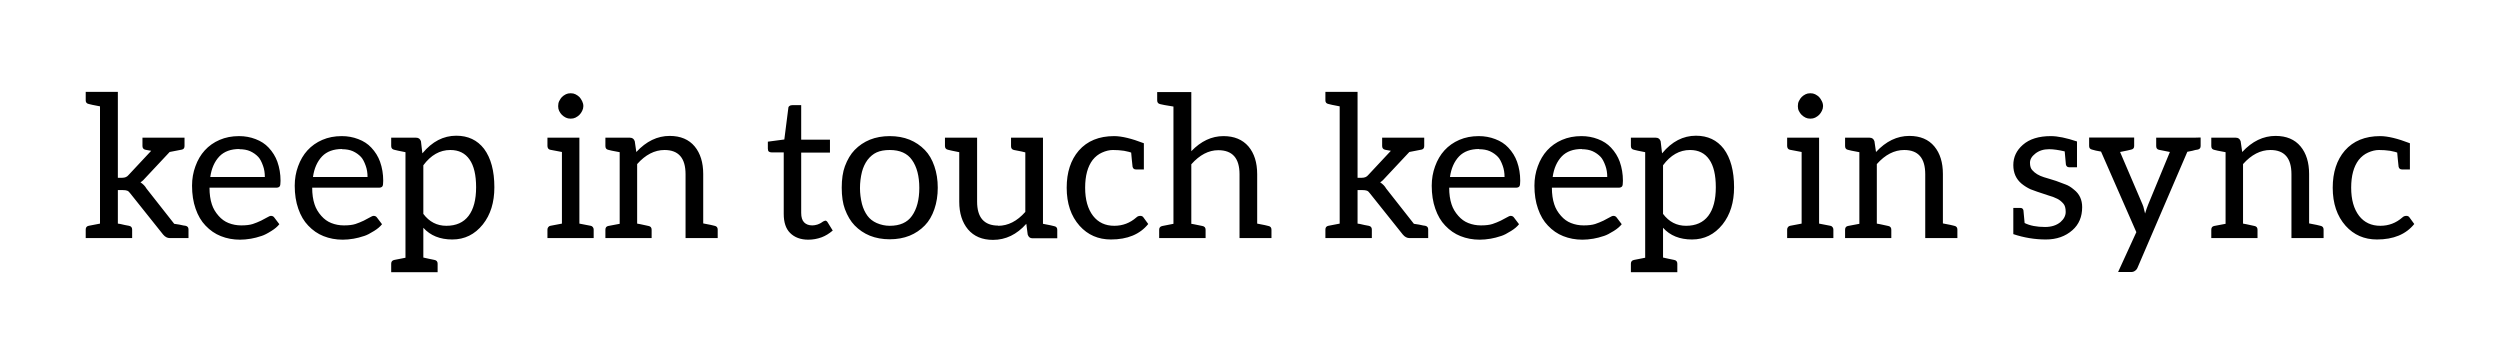 <svg width="126" height="18" viewBox="0 0 126 18" fill="none" xmlns="http://www.w3.org/2000/svg">
<g filter="url(#filter0_d_28_760)">
<path d="M9.35 7.38C9.45 7.4 9.5 7.46 9.5 7.56V8H8.56C8.433 8 8.32 7.94 8.22 7.82L6.56 5.74C6.513 5.673 6.463 5.63 6.41 5.61C6.357 5.59 6.28 5.58 6.18 5.58H5.94V7.27C5.98 7.27 6.097 7.293 6.29 7.34L6.5 7.38C6.607 7.4 6.66 7.463 6.66 7.57V8H4.32V7.57C4.32 7.463 4.37 7.4 4.47 7.38L5.04 7.27V1.36C4.72 1.3 4.53 1.26 4.47 1.24C4.37 1.22 4.32 1.16 4.32 1.06V0.63H5.94V4.96H6.16C6.3 4.96 6.407 4.913 6.48 4.82L7.62 3.6C7.6 3.6 7.58 3.597 7.56 3.59C7.54 3.583 7.52 3.58 7.5 3.58L7.34 3.55C7.233 3.53 7.18 3.467 7.18 3.36V2.94H9.3V3.36C9.3 3.46 9.257 3.52 9.17 3.54L8.55 3.66L7.37 4.92C7.263 5.047 7.167 5.137 7.08 5.19C7.213 5.277 7.313 5.38 7.38 5.5L8.78 7.28L9.04 7.32C9.213 7.36 9.32 7.38 9.36 7.38H9.35ZM12.049 2.86C12.342 2.86 12.618 2.91 12.879 3.01C13.145 3.11 13.365 3.253 13.539 3.44C13.739 3.653 13.885 3.89 13.979 4.15C14.085 4.45 14.139 4.77 14.139 5.11C14.139 5.263 14.125 5.357 14.098 5.39C14.065 5.437 14.005 5.46 13.918 5.46H10.559C10.559 5.78 10.598 6.06 10.678 6.3C10.745 6.507 10.858 6.7 11.018 6.88C11.165 7.047 11.332 7.167 11.518 7.24C11.719 7.32 11.932 7.36 12.159 7.36C12.399 7.36 12.592 7.337 12.739 7.29C12.879 7.243 13.018 7.187 13.159 7.12C13.305 7.047 13.405 6.993 13.459 6.96C13.545 6.907 13.612 6.88 13.659 6.88C13.732 6.88 13.789 6.91 13.829 6.97L14.079 7.3C13.985 7.42 13.852 7.533 13.678 7.64C13.479 7.767 13.315 7.85 13.188 7.89C12.989 7.957 12.809 8.003 12.649 8.03C12.448 8.063 12.265 8.08 12.098 8.08C11.752 8.08 11.428 8.02 11.129 7.9C10.842 7.787 10.585 7.61 10.358 7.37C10.145 7.15 9.979 6.867 9.859 6.52C9.739 6.18 9.679 5.793 9.679 5.36C9.679 5.013 9.735 4.687 9.849 4.38C9.962 4.067 10.118 3.8 10.319 3.58C10.525 3.353 10.775 3.177 11.069 3.05C11.362 2.923 11.688 2.86 12.049 2.86ZM12.069 3.51C11.635 3.51 11.299 3.633 11.059 3.88C10.812 4.14 10.659 4.487 10.598 4.92H13.348C13.348 4.713 13.319 4.527 13.258 4.36C13.185 4.153 13.105 4.003 13.018 3.91C12.905 3.79 12.768 3.693 12.608 3.62C12.455 3.553 12.272 3.52 12.059 3.52L12.069 3.51ZM17.224 2.86C17.518 2.86 17.794 2.91 18.054 3.01C18.321 3.11 18.541 3.253 18.714 3.44C18.914 3.653 19.061 3.89 19.154 4.15C19.261 4.45 19.314 4.77 19.314 5.11C19.314 5.263 19.301 5.357 19.274 5.39C19.241 5.437 19.181 5.46 19.094 5.46H15.734C15.734 5.78 15.774 6.06 15.854 6.3C15.921 6.507 16.034 6.7 16.194 6.88C16.341 7.047 16.508 7.167 16.694 7.24C16.894 7.32 17.108 7.36 17.334 7.36C17.574 7.36 17.768 7.337 17.914 7.29C18.054 7.243 18.194 7.187 18.334 7.12C18.481 7.047 18.581 6.993 18.634 6.96C18.721 6.907 18.788 6.88 18.834 6.88C18.908 6.88 18.964 6.91 19.004 6.97L19.254 7.3C19.161 7.42 19.028 7.533 18.854 7.64C18.654 7.767 18.491 7.85 18.364 7.89C18.164 7.957 17.984 8.003 17.824 8.03C17.624 8.063 17.441 8.08 17.274 8.08C16.928 8.08 16.604 8.02 16.304 7.9C16.018 7.787 15.761 7.61 15.534 7.37C15.321 7.15 15.154 6.867 15.034 6.52C14.914 6.18 14.854 5.793 14.854 5.36C14.854 5.013 14.911 4.687 15.024 4.38C15.138 4.067 15.294 3.8 15.494 3.58C15.701 3.353 15.951 3.177 16.244 3.05C16.538 2.923 16.864 2.86 17.224 2.86ZM17.244 3.51C16.811 3.51 16.474 3.633 16.234 3.88C15.988 4.14 15.834 4.487 15.774 4.92H18.524C18.524 4.713 18.494 4.527 18.434 4.36C18.361 4.153 18.281 4.003 18.194 3.91C18.081 3.79 17.944 3.693 17.784 3.62C17.631 3.553 17.448 3.52 17.234 3.52L17.244 3.51ZM21.296 3.72C21.783 3.133 22.349 2.84 22.996 2.84C23.59 2.84 24.056 3.06 24.396 3.5C24.743 3.967 24.916 4.613 24.916 5.44C24.916 6.2 24.723 6.823 24.336 7.31C23.93 7.817 23.416 8.07 22.796 8.07C22.176 8.07 21.689 7.873 21.336 7.48V8.98L21.606 9.04L21.896 9.1C22.003 9.12 22.056 9.183 22.056 9.29V9.72H19.716V9.29C19.716 9.183 19.77 9.12 19.876 9.1L20.436 8.99V3.67C20.13 3.61 19.943 3.57 19.876 3.55C19.77 3.53 19.716 3.467 19.716 3.36V2.94H20.976C21.096 2.94 21.176 3 21.216 3.12L21.286 3.72H21.296ZM21.336 6.78C21.636 7.18 22.023 7.38 22.496 7.38C22.989 7.38 23.363 7.213 23.616 6.88C23.869 6.547 23.996 6.067 23.996 5.44C23.996 4.82 23.886 4.353 23.666 4.04C23.446 3.72 23.123 3.56 22.696 3.56C22.169 3.56 21.716 3.817 21.336 4.33V6.78ZM28.321 1.79C28.268 1.737 28.221 1.67 28.181 1.59C28.148 1.523 28.131 1.443 28.131 1.35C28.131 1.25 28.148 1.167 28.181 1.1C28.228 1.007 28.275 0.937 28.321 0.89C28.375 0.837 28.441 0.79 28.521 0.75C28.588 0.717 28.668 0.7 28.761 0.7C28.855 0.7 28.935 0.717 29.001 0.75C29.081 0.79 29.148 0.837 29.201 0.89C29.248 0.937 29.295 1.007 29.341 1.1C29.381 1.18 29.401 1.263 29.401 1.35C29.401 1.43 29.381 1.51 29.341 1.59C29.301 1.67 29.255 1.737 29.201 1.79C29.148 1.843 29.081 1.89 29.001 1.93C28.935 1.963 28.855 1.98 28.761 1.98C28.668 1.98 28.588 1.963 28.521 1.93C28.441 1.89 28.375 1.843 28.321 1.79ZM29.771 7.38C29.818 7.387 29.855 7.41 29.881 7.45C29.908 7.483 29.921 7.523 29.921 7.57V8H27.591V7.57C27.591 7.523 27.605 7.483 27.631 7.45C27.658 7.41 27.695 7.387 27.741 7.38L28.321 7.27V3.66L27.741 3.55C27.695 3.543 27.658 3.523 27.631 3.49C27.605 3.45 27.591 3.407 27.591 3.36V2.94H29.201V7.27L29.771 7.38ZM32.072 3.66C32.572 3.12 33.132 2.85 33.752 2.85C34.298 2.85 34.718 3.027 35.012 3.38C35.298 3.727 35.442 4.19 35.442 4.77V7.26C35.762 7.32 35.952 7.36 36.012 7.38C36.118 7.4 36.172 7.463 36.172 7.57V8H34.552V4.78C34.552 3.967 34.199 3.56 33.492 3.56C32.992 3.56 32.532 3.797 32.112 4.27V7.27C32.139 7.27 32.332 7.31 32.692 7.39C32.792 7.41 32.842 7.473 32.842 7.58V8H30.512V7.58C30.512 7.473 30.558 7.41 30.652 7.39L31.232 7.28V3.67C30.898 3.61 30.705 3.57 30.652 3.55C30.558 3.53 30.512 3.467 30.512 3.36V2.94H31.752C31.872 2.94 31.952 3 31.992 3.12L32.072 3.67V3.66ZM40.74 8.08C40.354 8.08 40.047 7.967 39.82 7.74C39.607 7.527 39.5 7.207 39.5 6.78V3.68H38.89C38.83 3.68 38.784 3.667 38.75 3.64C38.717 3.613 38.7 3.563 38.7 3.49V3.14L39.53 3.03L39.73 1.46C39.73 1.407 39.75 1.367 39.79 1.34C39.824 1.313 39.87 1.3 39.93 1.3H40.38V3.04H41.83V3.69H40.38V6.73C40.38 6.95 40.43 7.11 40.53 7.21C40.63 7.31 40.767 7.36 40.94 7.36C41.014 7.36 41.097 7.347 41.19 7.32C41.25 7.3 41.31 7.273 41.37 7.24C41.39 7.227 41.41 7.213 41.43 7.2C41.45 7.187 41.47 7.173 41.49 7.16C41.544 7.133 41.577 7.12 41.59 7.12C41.637 7.12 41.677 7.147 41.71 7.2L41.97 7.62C41.79 7.773 41.604 7.887 41.41 7.96C41.19 8.04 40.967 8.08 40.74 8.08ZM44.843 2.86C45.21 2.86 45.543 2.92 45.843 3.04C46.136 3.16 46.393 3.333 46.613 3.56C46.82 3.773 46.98 4.047 47.093 4.38C47.206 4.707 47.263 5.067 47.263 5.46C47.263 5.853 47.206 6.213 47.093 6.54C46.98 6.873 46.82 7.147 46.613 7.36C46.393 7.587 46.136 7.76 45.843 7.88C45.543 8 45.21 8.06 44.843 8.06C44.477 8.06 44.143 8 43.843 7.88C43.55 7.76 43.293 7.587 43.073 7.36C42.873 7.153 42.71 6.88 42.583 6.54C42.477 6.253 42.423 5.893 42.423 5.46C42.423 5.027 42.477 4.667 42.583 4.38C42.71 4.04 42.873 3.767 43.073 3.56C43.293 3.333 43.55 3.16 43.843 3.04C44.143 2.92 44.477 2.86 44.843 2.86ZM44.843 7.38C45.356 7.38 45.73 7.213 45.963 6.88C46.21 6.533 46.333 6.063 46.333 5.47C46.333 4.877 46.21 4.407 45.963 4.06C45.73 3.727 45.356 3.56 44.843 3.56C44.583 3.56 44.363 3.6 44.183 3.68C44.01 3.76 43.856 3.887 43.723 4.06C43.596 4.233 43.503 4.433 43.443 4.66C43.377 4.927 43.343 5.2 43.343 5.48C43.343 5.747 43.377 6.013 43.443 6.28C43.503 6.507 43.596 6.707 43.723 6.88C43.837 7.033 43.99 7.153 44.183 7.24C44.397 7.333 44.617 7.38 44.843 7.38ZM50.306 7.38C50.806 7.38 51.263 7.147 51.676 6.68V3.68C51.616 3.66 51.426 3.62 51.106 3.56C51.006 3.54 50.956 3.477 50.956 3.37V2.94H52.566V7.28C52.886 7.34 53.076 7.38 53.136 7.4C53.236 7.42 53.286 7.48 53.286 7.58V8.01H52.036C51.916 8.01 51.836 7.947 51.796 7.82L51.726 7.28C51.246 7.82 50.686 8.09 50.046 8.09C49.506 8.09 49.086 7.913 48.786 7.56C48.493 7.207 48.346 6.743 48.346 6.17V3.67C48.04 3.61 47.853 3.57 47.786 3.55C47.68 3.53 47.626 3.467 47.626 3.36V2.94H49.246V6.16C49.246 6.56 49.333 6.86 49.506 7.06C49.686 7.267 49.953 7.37 50.306 7.37V7.38ZM57.871 7.29C57.451 7.81 56.824 8.07 55.991 8.07C55.351 8.07 54.824 7.84 54.411 7.38C53.977 6.893 53.761 6.253 53.761 5.46C53.761 4.687 53.964 4.063 54.371 3.59C54.797 3.103 55.391 2.86 56.151 2.86C56.531 2.86 57.031 2.98 57.651 3.22V4.54H57.251C57.157 4.54 57.101 4.493 57.081 4.4C57.074 4.38 57.061 4.253 57.041 4.02L57.011 3.69C56.937 3.663 56.864 3.643 56.791 3.63C56.724 3.617 56.677 3.607 56.651 3.6C56.471 3.573 56.284 3.56 56.091 3.56C55.917 3.56 55.734 3.603 55.541 3.69C55.361 3.77 55.204 3.893 55.071 4.06C54.817 4.393 54.691 4.86 54.691 5.46C54.691 6.06 54.824 6.533 55.091 6.88C55.351 7.213 55.707 7.38 56.161 7.38C56.581 7.38 56.951 7.24 57.271 6.96C57.324 6.907 57.391 6.88 57.471 6.88C57.544 6.88 57.597 6.907 57.631 6.96L57.871 7.29ZM60.042 3.62C60.529 3.113 61.069 2.86 61.662 2.86C62.202 2.86 62.622 3.033 62.922 3.38C63.215 3.727 63.362 4.193 63.362 4.78V7.27C63.682 7.33 63.872 7.37 63.932 7.39C64.032 7.41 64.082 7.473 64.082 7.58V8H62.472V4.78C62.472 3.973 62.115 3.57 61.402 3.57C60.915 3.57 60.462 3.807 60.042 4.28V7.28L60.162 7.3L60.602 7.39C60.709 7.41 60.762 7.473 60.762 7.58V8H58.422V7.58C58.422 7.473 58.475 7.41 58.582 7.39L59.142 7.28V1.37C58.762 1.31 58.542 1.27 58.482 1.25C58.375 1.23 58.322 1.167 58.322 1.06V0.64H60.042V3.62ZM71.831 7.38C71.93 7.4 71.981 7.46 71.981 7.56V8H71.04C70.914 8 70.8 7.94 70.701 7.82L69.04 5.74C68.994 5.673 68.944 5.63 68.891 5.61C68.837 5.59 68.76 5.58 68.66 5.58H68.421V7.27C68.46 7.27 68.577 7.293 68.77 7.34L68.981 7.38C69.087 7.4 69.141 7.463 69.141 7.57V8H66.8V7.57C66.8 7.463 66.85 7.4 66.951 7.38L67.52 7.27V1.36C67.201 1.3 67.01 1.26 66.951 1.24C66.85 1.22 66.8 1.16 66.8 1.06V0.63H68.421V4.96H68.641C68.781 4.96 68.887 4.913 68.96 4.82L70.1 3.6C70.081 3.6 70.061 3.597 70.04 3.59C70.02 3.583 70.001 3.58 69.981 3.58L69.82 3.55C69.714 3.53 69.66 3.467 69.66 3.36V2.94H71.781V3.36C71.781 3.46 71.737 3.52 71.65 3.54L71.031 3.66L69.85 4.92C69.744 5.047 69.647 5.137 69.561 5.19C69.694 5.277 69.794 5.38 69.861 5.5L71.26 7.28L71.52 7.32C71.694 7.36 71.8 7.38 71.841 7.38H71.831ZM74.529 2.86C74.822 2.86 75.099 2.91 75.359 3.01C75.626 3.11 75.846 3.253 76.019 3.44C76.219 3.653 76.366 3.89 76.459 4.15C76.566 4.45 76.619 4.77 76.619 5.11C76.619 5.263 76.606 5.357 76.579 5.39C76.546 5.437 76.486 5.46 76.399 5.46H73.039C73.039 5.78 73.079 6.06 73.159 6.3C73.226 6.507 73.339 6.7 73.499 6.88C73.646 7.047 73.812 7.167 73.999 7.24C74.199 7.32 74.412 7.36 74.639 7.36C74.879 7.36 75.072 7.337 75.219 7.29C75.359 7.243 75.499 7.187 75.639 7.12C75.786 7.047 75.886 6.993 75.939 6.96C76.026 6.907 76.092 6.88 76.139 6.88C76.212 6.88 76.269 6.91 76.309 6.97L76.559 7.3C76.466 7.42 76.332 7.533 76.159 7.64C75.959 7.767 75.796 7.85 75.669 7.89C75.469 7.957 75.289 8.003 75.129 8.03C74.929 8.063 74.746 8.08 74.579 8.08C74.232 8.08 73.909 8.02 73.609 7.9C73.322 7.787 73.066 7.61 72.839 7.37C72.626 7.15 72.459 6.867 72.339 6.52C72.219 6.18 72.159 5.793 72.159 5.36C72.159 5.013 72.216 4.687 72.329 4.38C72.442 4.067 72.599 3.8 72.799 3.58C73.006 3.353 73.256 3.177 73.549 3.05C73.842 2.923 74.169 2.86 74.529 2.86ZM74.549 3.51C74.116 3.51 73.779 3.633 73.539 3.88C73.292 4.14 73.139 4.487 73.079 4.92H75.829C75.829 4.713 75.799 4.527 75.739 4.36C75.666 4.153 75.586 4.003 75.499 3.91C75.386 3.79 75.249 3.693 75.089 3.62C74.936 3.553 74.752 3.52 74.539 3.52L74.549 3.51ZM79.705 2.86C79.998 2.86 80.275 2.91 80.535 3.01C80.801 3.11 81.021 3.253 81.195 3.44C81.395 3.653 81.541 3.89 81.635 4.15C81.741 4.45 81.795 4.77 81.795 5.11C81.795 5.263 81.781 5.357 81.755 5.39C81.721 5.437 81.661 5.46 81.575 5.46H78.215C78.215 5.78 78.255 6.06 78.335 6.3C78.401 6.507 78.515 6.7 78.675 6.88C78.821 7.047 78.988 7.167 79.175 7.24C79.375 7.32 79.588 7.36 79.815 7.36C80.055 7.36 80.248 7.337 80.395 7.29C80.535 7.243 80.675 7.187 80.815 7.12C80.961 7.047 81.061 6.993 81.115 6.96C81.201 6.907 81.268 6.88 81.315 6.88C81.388 6.88 81.445 6.91 81.485 6.97L81.735 7.3C81.641 7.42 81.508 7.533 81.335 7.64C81.135 7.767 80.971 7.85 80.845 7.89C80.645 7.957 80.465 8.003 80.305 8.03C80.105 8.063 79.921 8.08 79.755 8.08C79.408 8.08 79.085 8.02 78.785 7.9C78.498 7.787 78.241 7.61 78.015 7.37C77.801 7.15 77.635 6.867 77.515 6.52C77.395 6.18 77.335 5.793 77.335 5.36C77.335 5.013 77.391 4.687 77.505 4.38C77.618 4.067 77.775 3.8 77.975 3.58C78.181 3.353 78.431 3.177 78.725 3.05C79.018 2.923 79.345 2.86 79.705 2.86ZM79.725 3.51C79.291 3.51 78.955 3.633 78.715 3.88C78.468 4.14 78.315 4.487 78.255 4.92H81.005C81.005 4.713 80.975 4.527 80.915 4.36C80.841 4.153 80.761 4.003 80.675 3.91C80.561 3.79 80.425 3.693 80.265 3.62C80.111 3.553 79.928 3.52 79.715 3.52L79.725 3.51ZM83.777 3.72C84.263 3.133 84.83 2.84 85.477 2.84C86.07 2.84 86.537 3.06 86.877 3.5C87.223 3.967 87.397 4.613 87.397 5.44C87.397 6.2 87.203 6.823 86.817 7.31C86.41 7.817 85.897 8.07 85.277 8.07C84.657 8.07 84.17 7.873 83.817 7.48V8.98L84.087 9.04L84.377 9.1C84.483 9.12 84.537 9.183 84.537 9.29V9.72H82.197V9.29C82.197 9.183 82.25 9.12 82.357 9.1L82.917 8.99V3.67C82.61 3.61 82.423 3.57 82.357 3.55C82.25 3.53 82.197 3.467 82.197 3.36V2.94H83.457C83.577 2.94 83.657 3 83.697 3.12L83.767 3.72H83.777ZM83.817 6.78C84.117 7.18 84.503 7.38 84.977 7.38C85.47 7.38 85.843 7.213 86.097 6.88C86.35 6.547 86.477 6.067 86.477 5.44C86.477 4.82 86.367 4.353 86.147 4.04C85.927 3.72 85.603 3.56 85.177 3.56C84.65 3.56 84.197 3.817 83.817 4.33V6.78ZM90.802 1.79C90.748 1.737 90.702 1.67 90.662 1.59C90.628 1.523 90.612 1.443 90.612 1.35C90.612 1.25 90.628 1.167 90.662 1.1C90.708 1.007 90.755 0.937 90.802 0.89C90.855 0.837 90.922 0.79 91.002 0.75C91.068 0.717 91.148 0.7 91.242 0.7C91.335 0.7 91.415 0.717 91.482 0.75C91.562 0.79 91.628 0.837 91.682 0.89C91.728 0.937 91.775 1.007 91.822 1.1C91.862 1.18 91.882 1.263 91.882 1.35C91.882 1.43 91.862 1.51 91.822 1.59C91.782 1.67 91.735 1.737 91.682 1.79C91.628 1.843 91.562 1.89 91.482 1.93C91.415 1.963 91.335 1.98 91.242 1.98C91.148 1.98 91.068 1.963 91.002 1.93C90.922 1.89 90.855 1.843 90.802 1.79ZM92.252 7.38C92.298 7.387 92.335 7.41 92.362 7.45C92.388 7.483 92.402 7.523 92.402 7.57V8H90.072V7.57C90.072 7.523 90.085 7.483 90.112 7.45C90.138 7.41 90.175 7.387 90.222 7.38L90.802 7.27V3.66L90.222 3.55C90.175 3.543 90.138 3.523 90.112 3.49C90.085 3.45 90.072 3.407 90.072 3.36V2.94H91.682V7.27L92.252 7.38ZM94.552 3.66C95.052 3.12 95.612 2.85 96.232 2.85C96.779 2.85 97.199 3.027 97.492 3.38C97.779 3.727 97.922 4.19 97.922 4.77V7.26C98.242 7.32 98.432 7.36 98.492 7.38C98.599 7.4 98.652 7.463 98.652 7.57V8H97.032V4.78C97.032 3.967 96.679 3.56 95.972 3.56C95.472 3.56 95.012 3.797 94.592 4.27V7.27C94.619 7.27 94.812 7.31 95.172 7.39C95.272 7.41 95.322 7.473 95.322 7.58V8H92.992V7.58C92.992 7.473 93.039 7.41 93.132 7.39L93.712 7.28V3.67C93.379 3.61 93.186 3.57 93.132 3.55C93.039 3.53 92.992 3.467 92.992 3.36V2.94H94.232C94.352 2.94 94.432 3 94.472 3.12L94.552 3.67V3.66ZM103.361 2.86C103.707 2.86 104.147 2.95 104.681 3.13V4.43H104.291C104.197 4.43 104.141 4.383 104.121 4.29L104.061 3.63C103.747 3.557 103.487 3.52 103.281 3.52H103.271C102.997 3.52 102.767 3.593 102.581 3.74C102.401 3.88 102.311 4.033 102.311 4.2C102.311 4.373 102.351 4.5 102.431 4.58C102.564 4.733 102.757 4.85 103.011 4.93L103.311 5.02C103.364 5.033 103.471 5.067 103.631 5.12L104.111 5.3C104.244 5.347 104.384 5.433 104.531 5.56C104.804 5.773 104.941 6.067 104.941 6.44C104.941 6.927 104.777 7.313 104.451 7.6C104.097 7.913 103.651 8.07 103.111 8.07C102.557 8.07 102.011 7.98 101.471 7.8V6.48H101.831C101.911 6.48 101.961 6.52 101.981 6.6L102.041 7.24C102.307 7.373 102.651 7.44 103.071 7.44C103.391 7.44 103.651 7.357 103.851 7.19C104.024 7.037 104.111 6.867 104.111 6.68C104.111 6.487 104.071 6.347 103.991 6.26C103.897 6.153 103.797 6.073 103.691 6.02C103.544 5.947 103.404 5.893 103.271 5.86C102.777 5.7 102.467 5.593 102.341 5.54C102.181 5.467 102.031 5.373 101.891 5.26C101.611 5.027 101.471 4.713 101.471 4.32C101.471 3.92 101.631 3.58 101.951 3.3C102.284 3.007 102.754 2.86 103.361 2.86ZM110.912 3.36C110.912 3.46 110.862 3.52 110.762 3.54C110.736 3.54 110.696 3.547 110.642 3.56C110.596 3.573 110.546 3.587 110.492 3.6L110.242 3.65L107.732 9.49C107.706 9.557 107.662 9.61 107.602 9.65C107.549 9.69 107.486 9.71 107.412 9.71H106.752L107.672 7.7L105.892 3.64C105.692 3.607 105.542 3.573 105.442 3.54C105.342 3.52 105.292 3.46 105.292 3.36V2.93H107.562V3.36C107.562 3.46 107.512 3.52 107.412 3.54C107.346 3.56 107.159 3.6 106.852 3.66L107.982 6.3C108.016 6.373 108.042 6.46 108.062 6.56C108.089 6.66 108.106 6.727 108.112 6.76C108.159 6.6 108.212 6.447 108.272 6.3L109.362 3.66C109.362 3.66 109.179 3.623 108.812 3.55C108.719 3.53 108.672 3.467 108.672 3.36V2.94H110.552L110.912 2.93V3.36ZM113.009 3.66C113.509 3.12 114.069 2.85 114.689 2.85C115.236 2.85 115.656 3.027 115.949 3.38C116.236 3.727 116.379 4.19 116.379 4.77V7.26C116.699 7.32 116.889 7.36 116.949 7.38C117.056 7.4 117.109 7.463 117.109 7.57V8H115.489V4.78C115.489 3.967 115.136 3.56 114.429 3.56C113.929 3.56 113.469 3.797 113.049 4.27V7.27C113.076 7.27 113.269 7.31 113.629 7.39C113.729 7.41 113.779 7.473 113.779 7.58V8H111.449V7.58C111.449 7.473 111.496 7.41 111.589 7.39L112.169 7.28V3.67C111.836 3.61 111.643 3.57 111.589 3.55C111.496 3.53 111.449 3.467 111.449 3.36V2.94H112.689C112.809 2.94 112.889 3 112.929 3.12L113.009 3.67V3.66ZM121.679 7.29C121.259 7.81 120.633 8.07 119.799 8.07C119.159 8.07 118.633 7.84 118.219 7.38C117.786 6.893 117.569 6.253 117.569 5.46C117.569 4.687 117.773 4.063 118.179 3.59C118.606 3.103 119.199 2.86 119.959 2.86C120.339 2.86 120.839 2.98 121.459 3.22V4.54H121.059C120.966 4.54 120.909 4.493 120.889 4.4C120.883 4.38 120.869 4.253 120.849 4.02L120.819 3.69C120.746 3.663 120.673 3.643 120.599 3.63C120.533 3.617 120.486 3.607 120.459 3.6C120.279 3.573 120.093 3.56 119.899 3.56C119.726 3.56 119.543 3.603 119.349 3.69C119.169 3.77 119.013 3.893 118.879 4.06C118.626 4.393 118.499 4.86 118.499 5.46C118.499 6.06 118.633 6.533 118.899 6.88C119.159 7.213 119.516 7.38 119.969 7.38C120.389 7.38 120.759 7.24 121.079 6.96C121.133 6.907 121.199 6.88 121.279 6.88C121.353 6.88 121.406 6.907 121.439 6.96L121.679 7.29Z" fill="black"/>
</g>
<defs>
<filter id="filter0_d_28_760" x="0.32" y="0.63" width="125.359" height="17.09" filterUnits="userSpaceOnUse" color-interpolation-filters="sRGB">
<feFlood flood-opacity="0" result="BackgroundImageFix"/>
<feColorMatrix in="SourceAlpha" type="matrix" values="0 0 0 0 0 0 0 0 0 0 0 0 0 0 0 0 0 0 127 0" result="hardAlpha"/>
<feOffset dy="4"/>
<feGaussianBlur stdDeviation="2"/>
<feComposite in2="hardAlpha" operator="out"/>
<feColorMatrix type="matrix" values="0 0 0 0 0 0 0 0 0 0 0 0 0 0 0 0 0 0 0.25 0"/>
<feBlend mode="normal" in2="BackgroundImageFix" result="effect1_dropShadow_28_760"/>
<feBlend mode="normal" in="SourceGraphic" in2="effect1_dropShadow_28_760" result="shape"/>
</filter>
</defs>
</svg>
